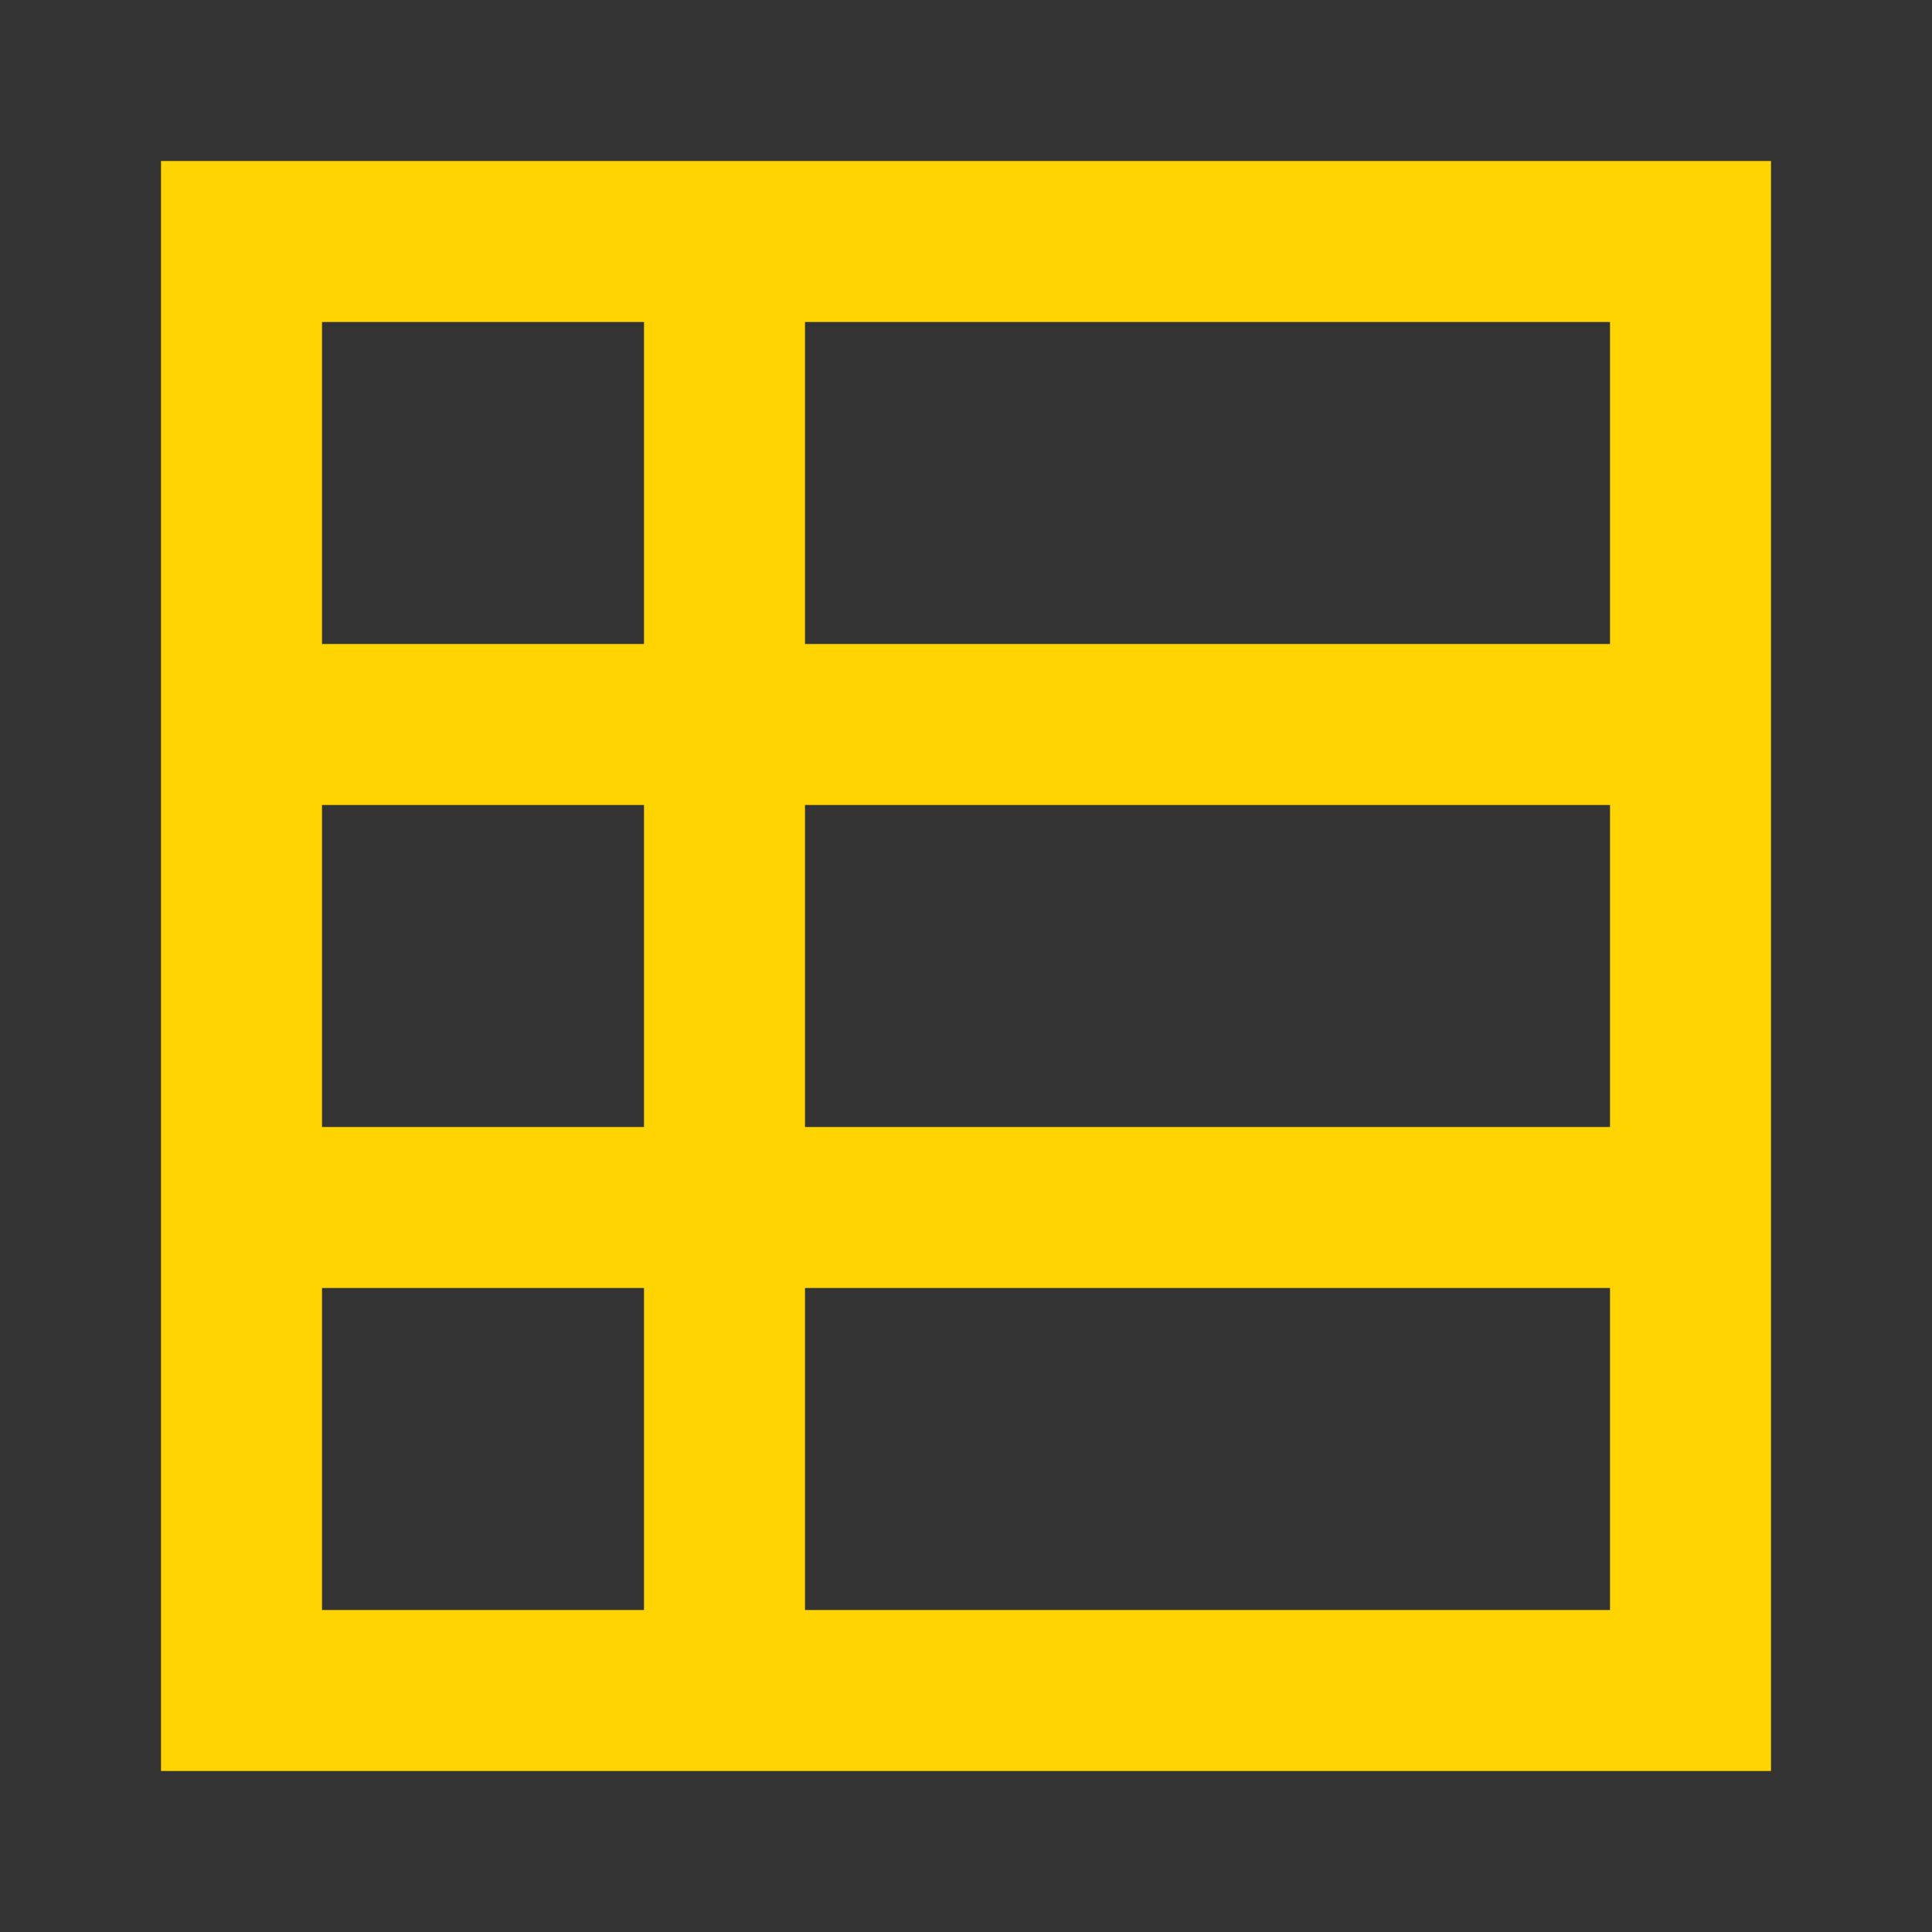 <svg xmlns="http://www.w3.org/2000/svg" width="24" height="24" viewBox="0 0 24 24">
  <g id="Layer_2" data-name="Layer 2">
    <g id="V2_-_MENU" data-name="V2 - MENU">
      <g>
        <rect width="24" height="24" fill="#333"/>
        <rect x="2" y="2" width="20" height="20" fill="#ffd400"/>
        <rect x="10" y="4" width="10" height="4" fill="#333"/>
        <rect x="4" y="4" width="4" height="4" fill="#333"/>
        <rect x="10" y="10" width="10" height="4" fill="#333"/>
        <rect x="4" y="10" width="4" height="4" fill="#333"/>
        <rect x="10" y="16" width="10" height="4" fill="#333"/>
        <rect x="4" y="16" width="4" height="4" fill="#333"/>
      </g>
    </g>
  </g>
</svg>

